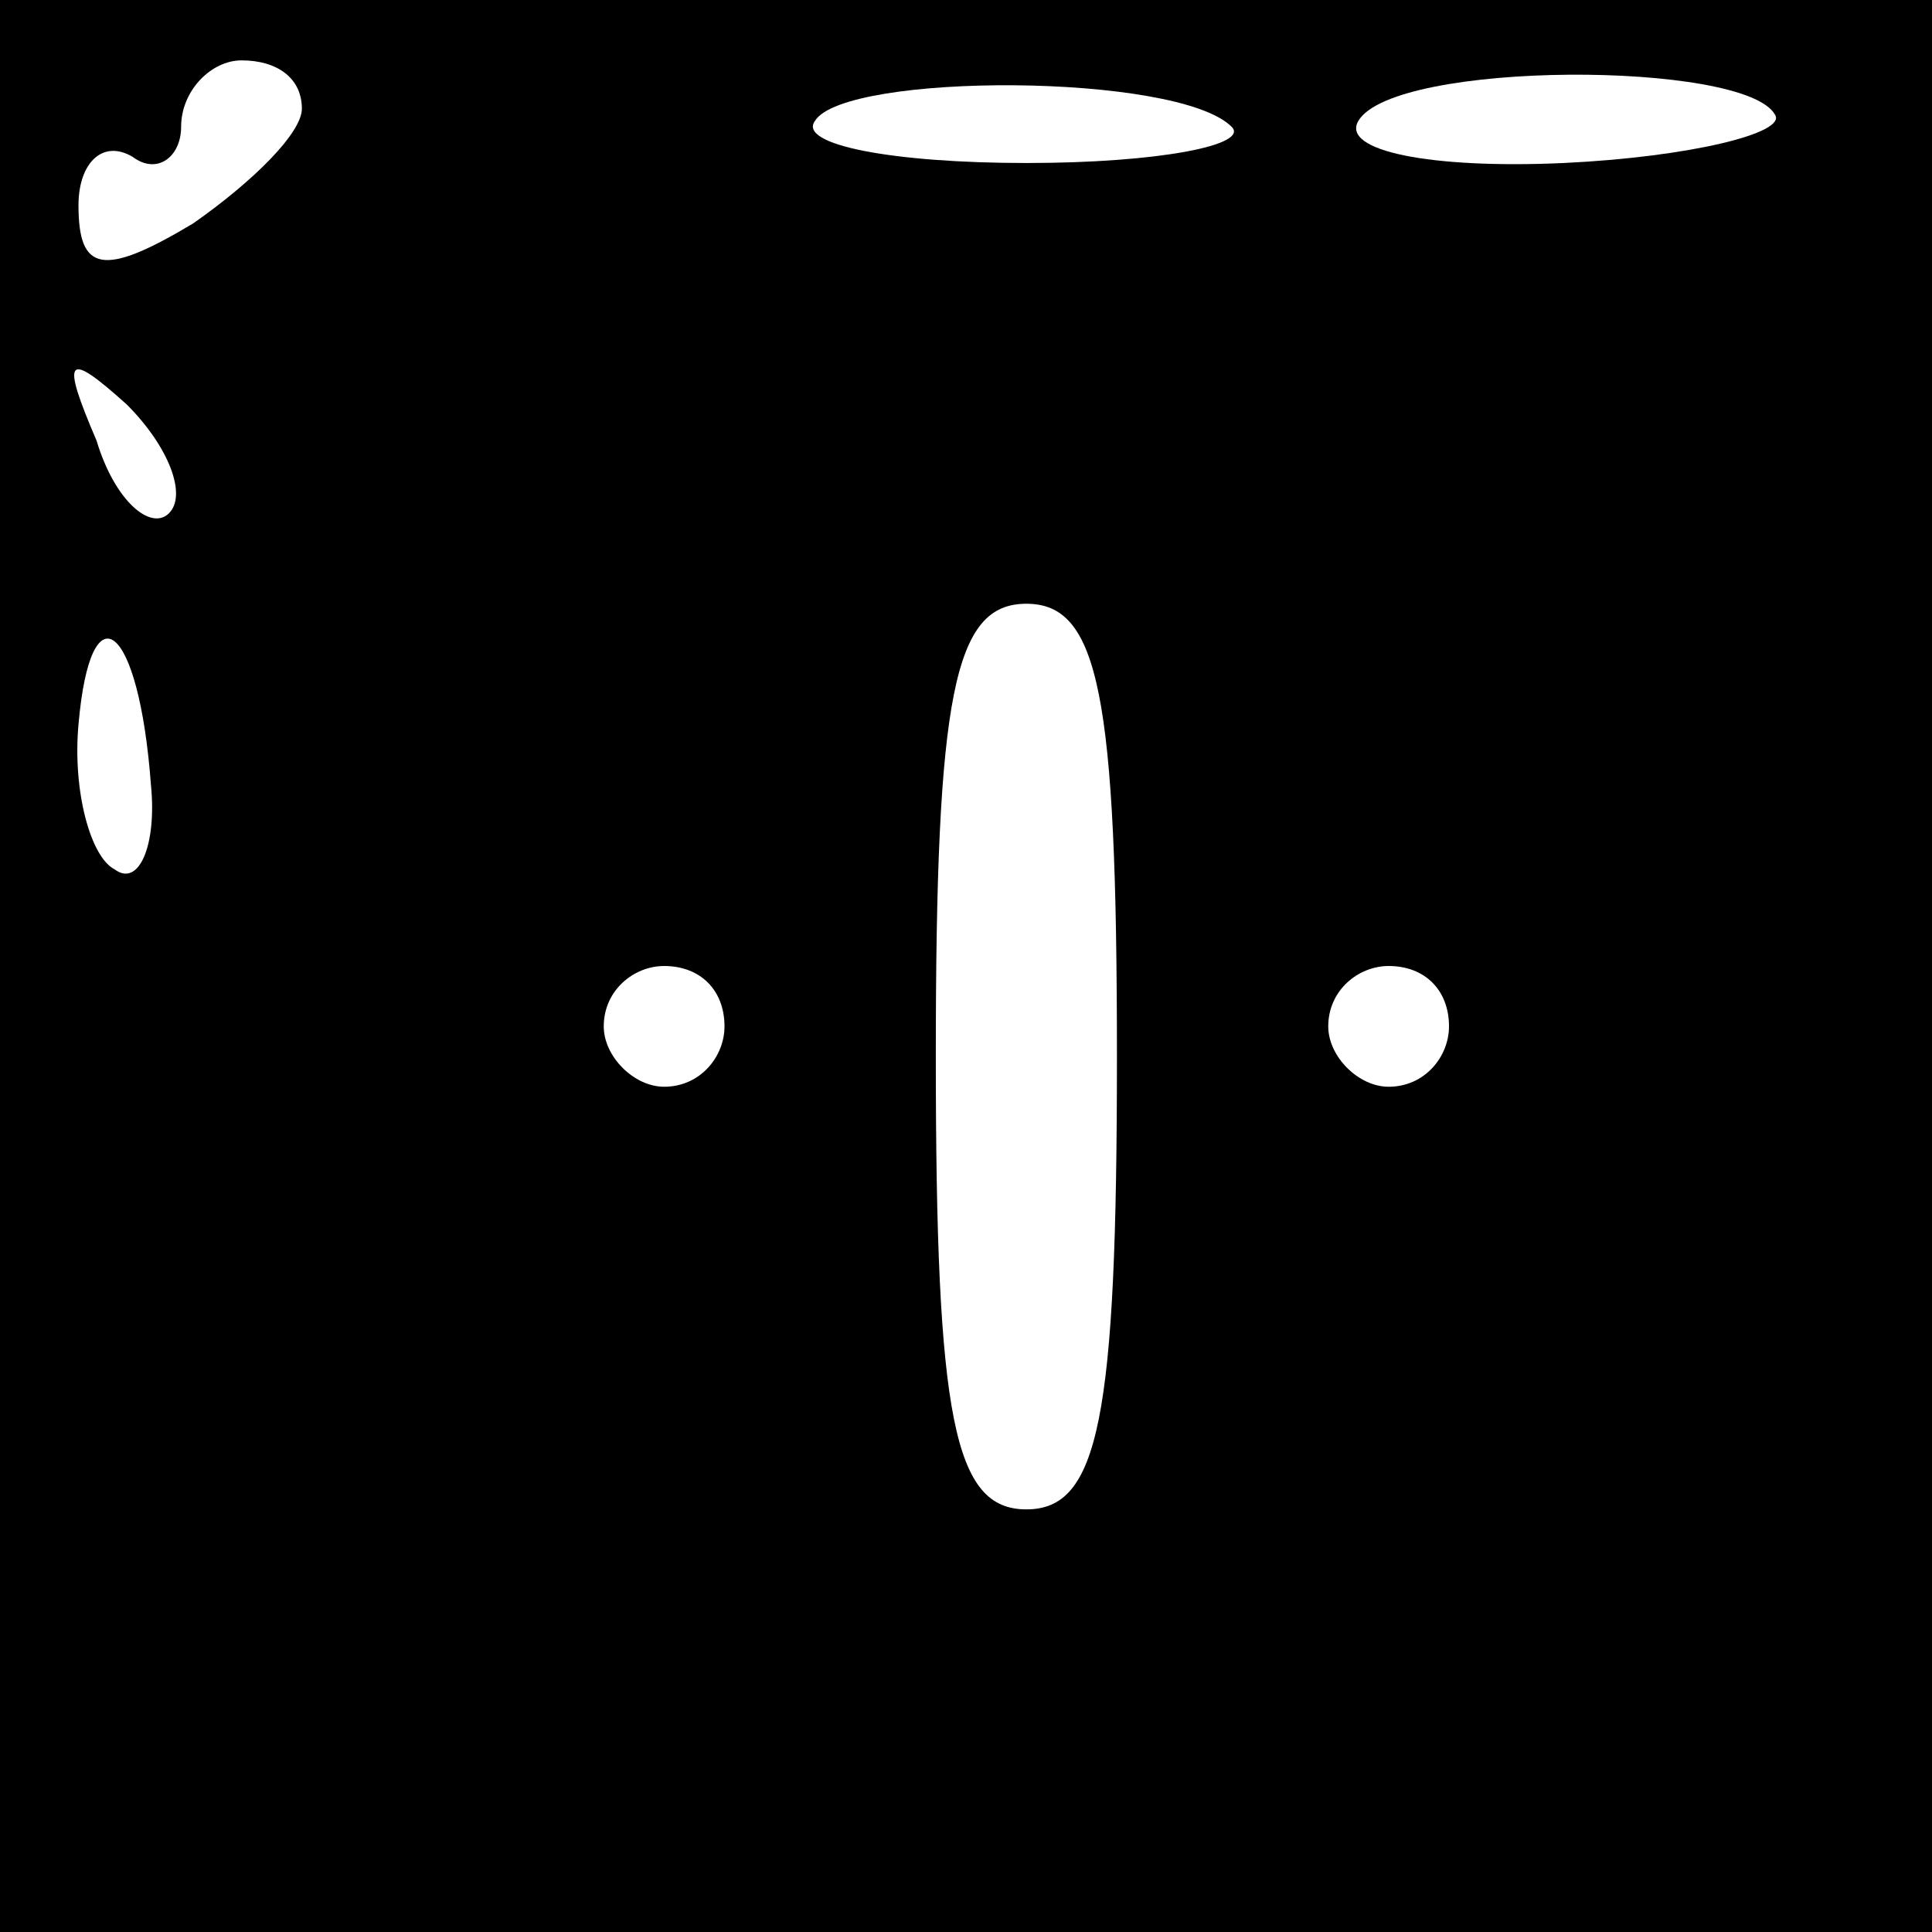 <?xml version="1.0" standalone="no"?>
<!DOCTYPE svg PUBLIC "-//W3C//DTD SVG 20010904//EN"
 "http://www.w3.org/TR/2001/REC-SVG-20010904/DTD/svg10.dtd">
<svg version="1.0" xmlns="http://www.w3.org/2000/svg"
 width="32pt" height="32pt" viewBox="0 0 32 32"
 preserveAspectRatio="xMidYMid meet">
<rect x="0" y="0" width="32" height="32" fill="#808080" stroke="none"/>
<g transform="translate(0,32) scale(0.1,-0.1)"
fill="#000000" stroke="none">
<path fill="#000000" stroke="none" d="M0 160 l0 -160 160 0 160 0 0 160 0
160 -160 0 -160 0 0 -160z"/>
<path fill="#ffffff" stroke="none" d="M50 302 c0 -4 -8 -12 -18 -19 -15 -9
-19 -8 -19 3 0 7 4 11 9 8 4 -3 8 0 8 5 0 6 5 11 10 11 6 0 10 -3 10 -8z"/>
<path fill="#ffffff" stroke="none" d="M204 299 c3 -3 -12 -6 -34 -6 -22 0
-38 3 -35 7 5 8 60 8 69 -1z"/>
<path fill="#ffffff" stroke="none" d="M294 301 c2 -3 -14 -7 -35 -8 -22 -1
-37 2 -34 7 6 10 64 10 69 1z"/>
<path fill="#ffffff" stroke="none" d="M28 235 c-3 -3 -9 2 -12 12 -6 14 -5
15 5 6 7 -7 10 -15 7 -18z"/>
<path fill="#ffffff" stroke="none" d="M25 190 c1 -10 -2 -17 -6 -14 -4 2 -7
13 -6 24 2 23 10 17 12 -10z"/>
<path fill="#ffffff" stroke="none" d="M185 145 c0 -60 -3 -75 -15 -75 -12 0
-15 15 -15 75 0 60 3 75 15 75 12 0 15 -15 15 -75z"/>
<path fill="#ffffff" stroke="none" d="M120 150 c0 -5 -4 -10 -10 -10 -5 0
-10 5 -10 10 0 6 5 10 10 10 6 0 10 -4 10 -10z"/>
<path fill="#ffffff" stroke="none" d="M240 150 c0 -5 -4 -10 -10 -10 -5 0
-10 5 -10 10 0 6 5 10 10 10 6 0 10 -4 10 -10z"/>
</g>
</svg>
